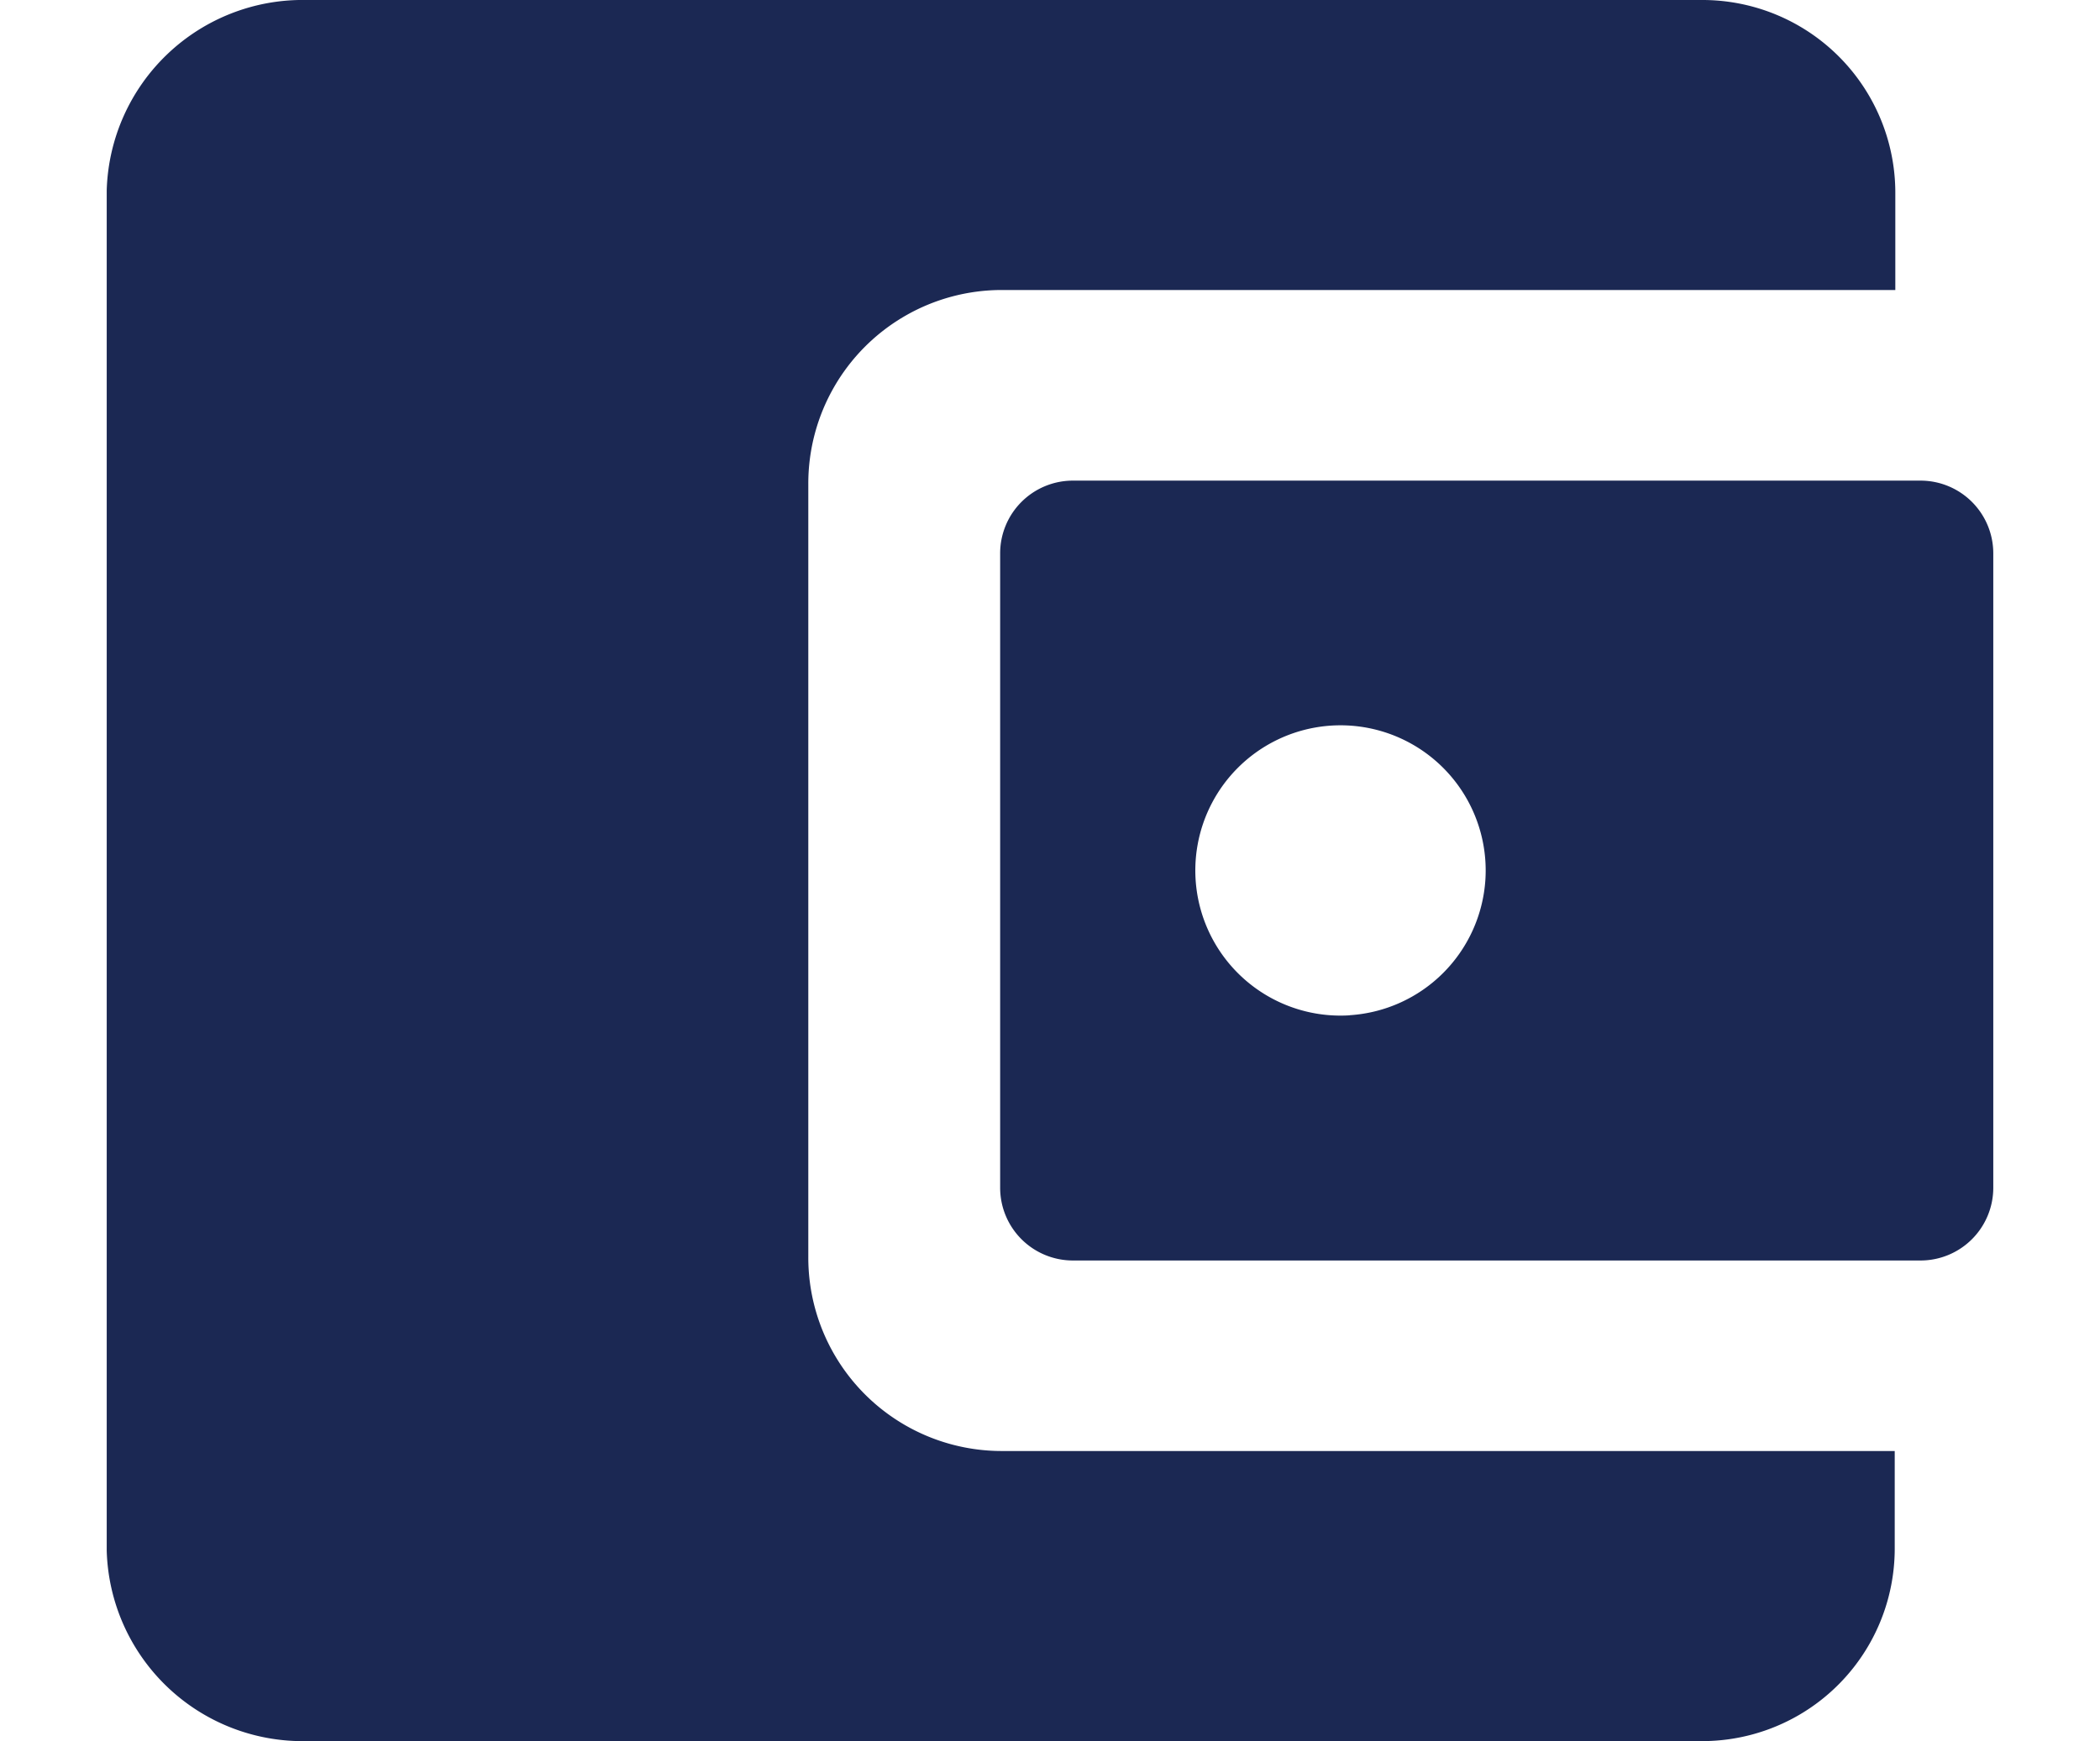 <svg xmlns="http://www.w3.org/2000/svg" width="22.958" height="19.038" viewBox="0 0 37.958 35.038">
    <g transform="translate(-3.375 -4.5)">
        <path d="M17.491,29.8V14.236a3.894,3.894,0,0,1,3.9-3.9H39.362V8.4A3.881,3.881,0,0,0,35.5,4.5H7.39A3.944,3.944,0,0,0,3.375,8.332V35.706A3.944,3.944,0,0,0,7.39,39.538h28.1a3.875,3.875,0,0,0,3.86-3.9V33.7H21.378A3.892,3.892,0,0,1,17.491,29.8Z"
              transform="translate(0 0)" fill="#1b2853"/>
        <path d="M17.227,13.413V26.187a1.464,1.464,0,0,0,1.46,1.46H35.749a1.464,1.464,0,0,0,1.46-1.46V13.413a1.464,1.464,0,0,0-1.46-1.46H18.686A1.464,1.464,0,0,0,17.227,13.413Zm7.035,9.3a2.921,2.921,0,1,1,2.728-2.728A2.922,2.922,0,0,1,24.262,22.711Z"
              transform="translate(4.124 2.219)" fill="#1b2853"/>
    </g>
</svg>